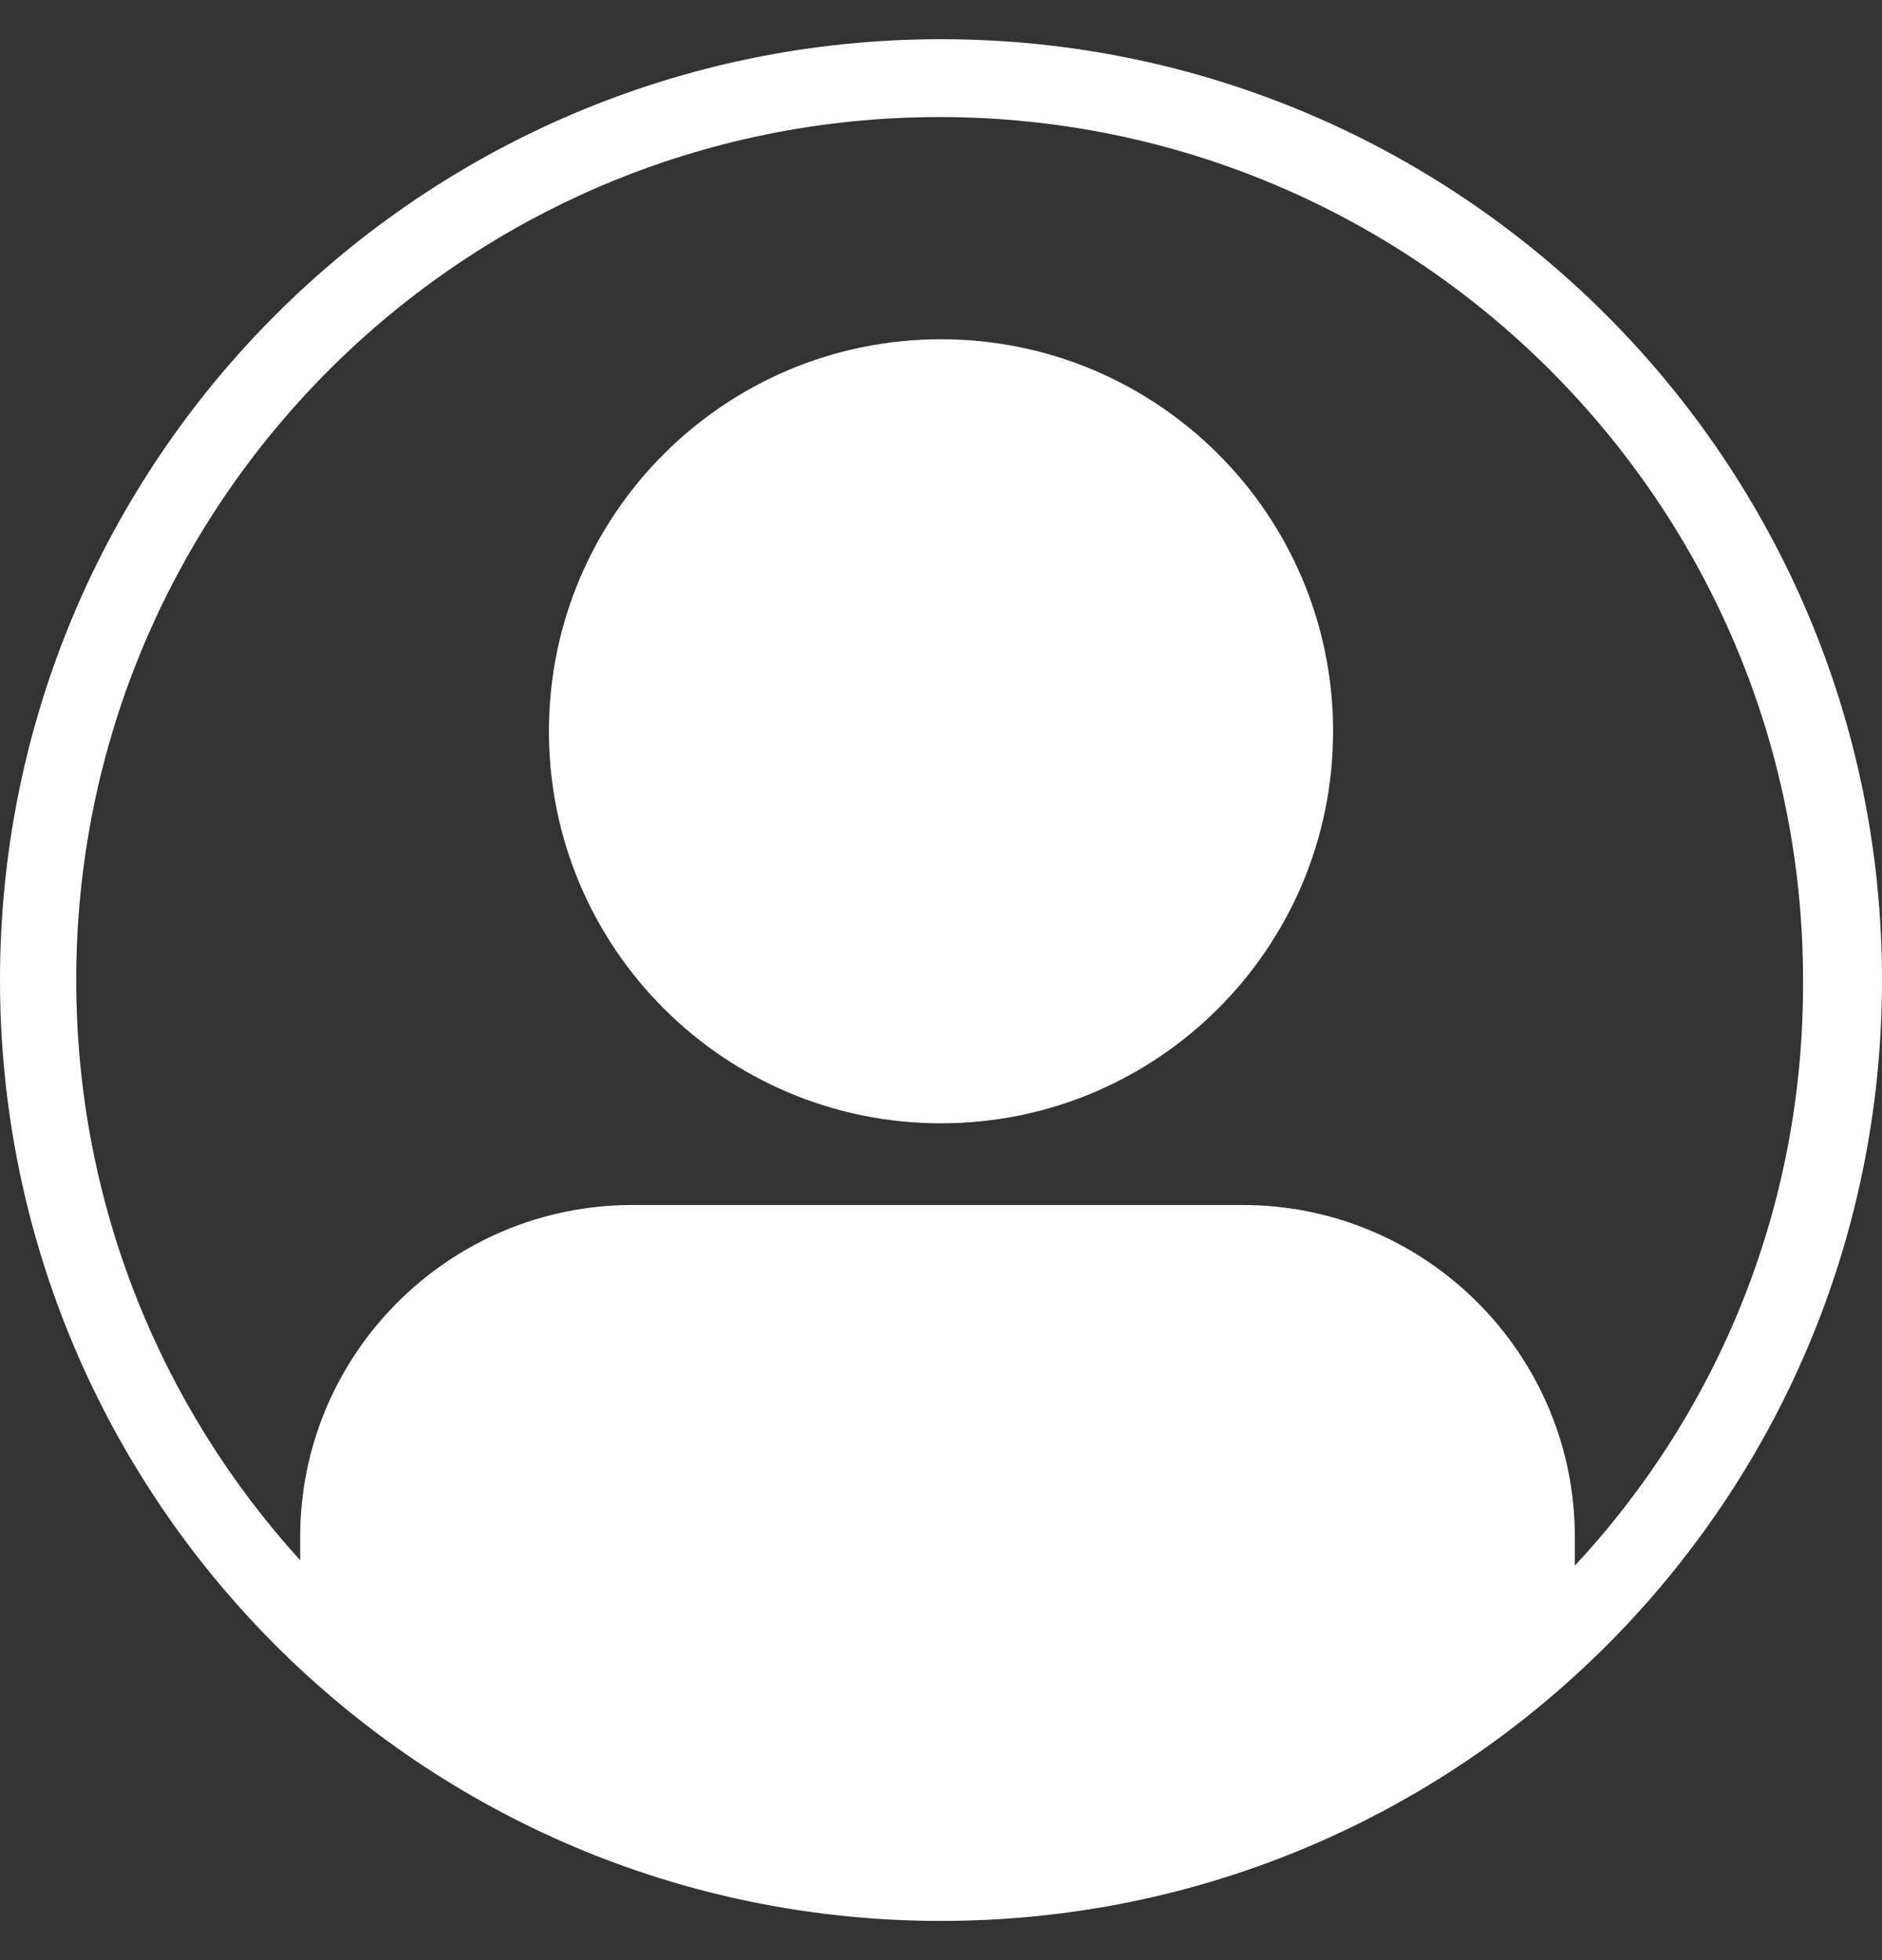 <svg xmlns="http://www.w3.org/2000/svg" width="24" height="25" viewBox="0 0 24 25" fill="none"><rect x="0" y="0" width="24" height="25" fill="#333333" stroke="none"/><path d="M12 14.327C14.761 14.327 17 12.089 17 9.327C17 6.566 14.761 4.327 12 4.327C9.239 4.327 7 6.566 7 9.327C7 12.089 9.239 14.327 12 14.327Z" fill="white"></path><path d="M12 0.5C5.379 0.5 0 5.866 0 12.5C0 19.121 5.366 24.5 12 24.5C18.634 24.5 24 19.134 24 12.5C24 5.879 18.621 0.5 12 0.5ZM20.083 19.969V19.603C20.083 17.272 18.186 15.369 15.848 15.369H8.062C5.731 15.369 3.828 17.265 3.828 19.603V19.9C2.055 17.948 0.972 15.355 0.972 12.5C0.972 6.424 5.903 1.493 11.979 1.493C18.055 1.493 22.993 6.424 22.993 12.5C23.007 15.39 21.91 18.003 20.083 19.969Z" fill="white"></path></svg>
